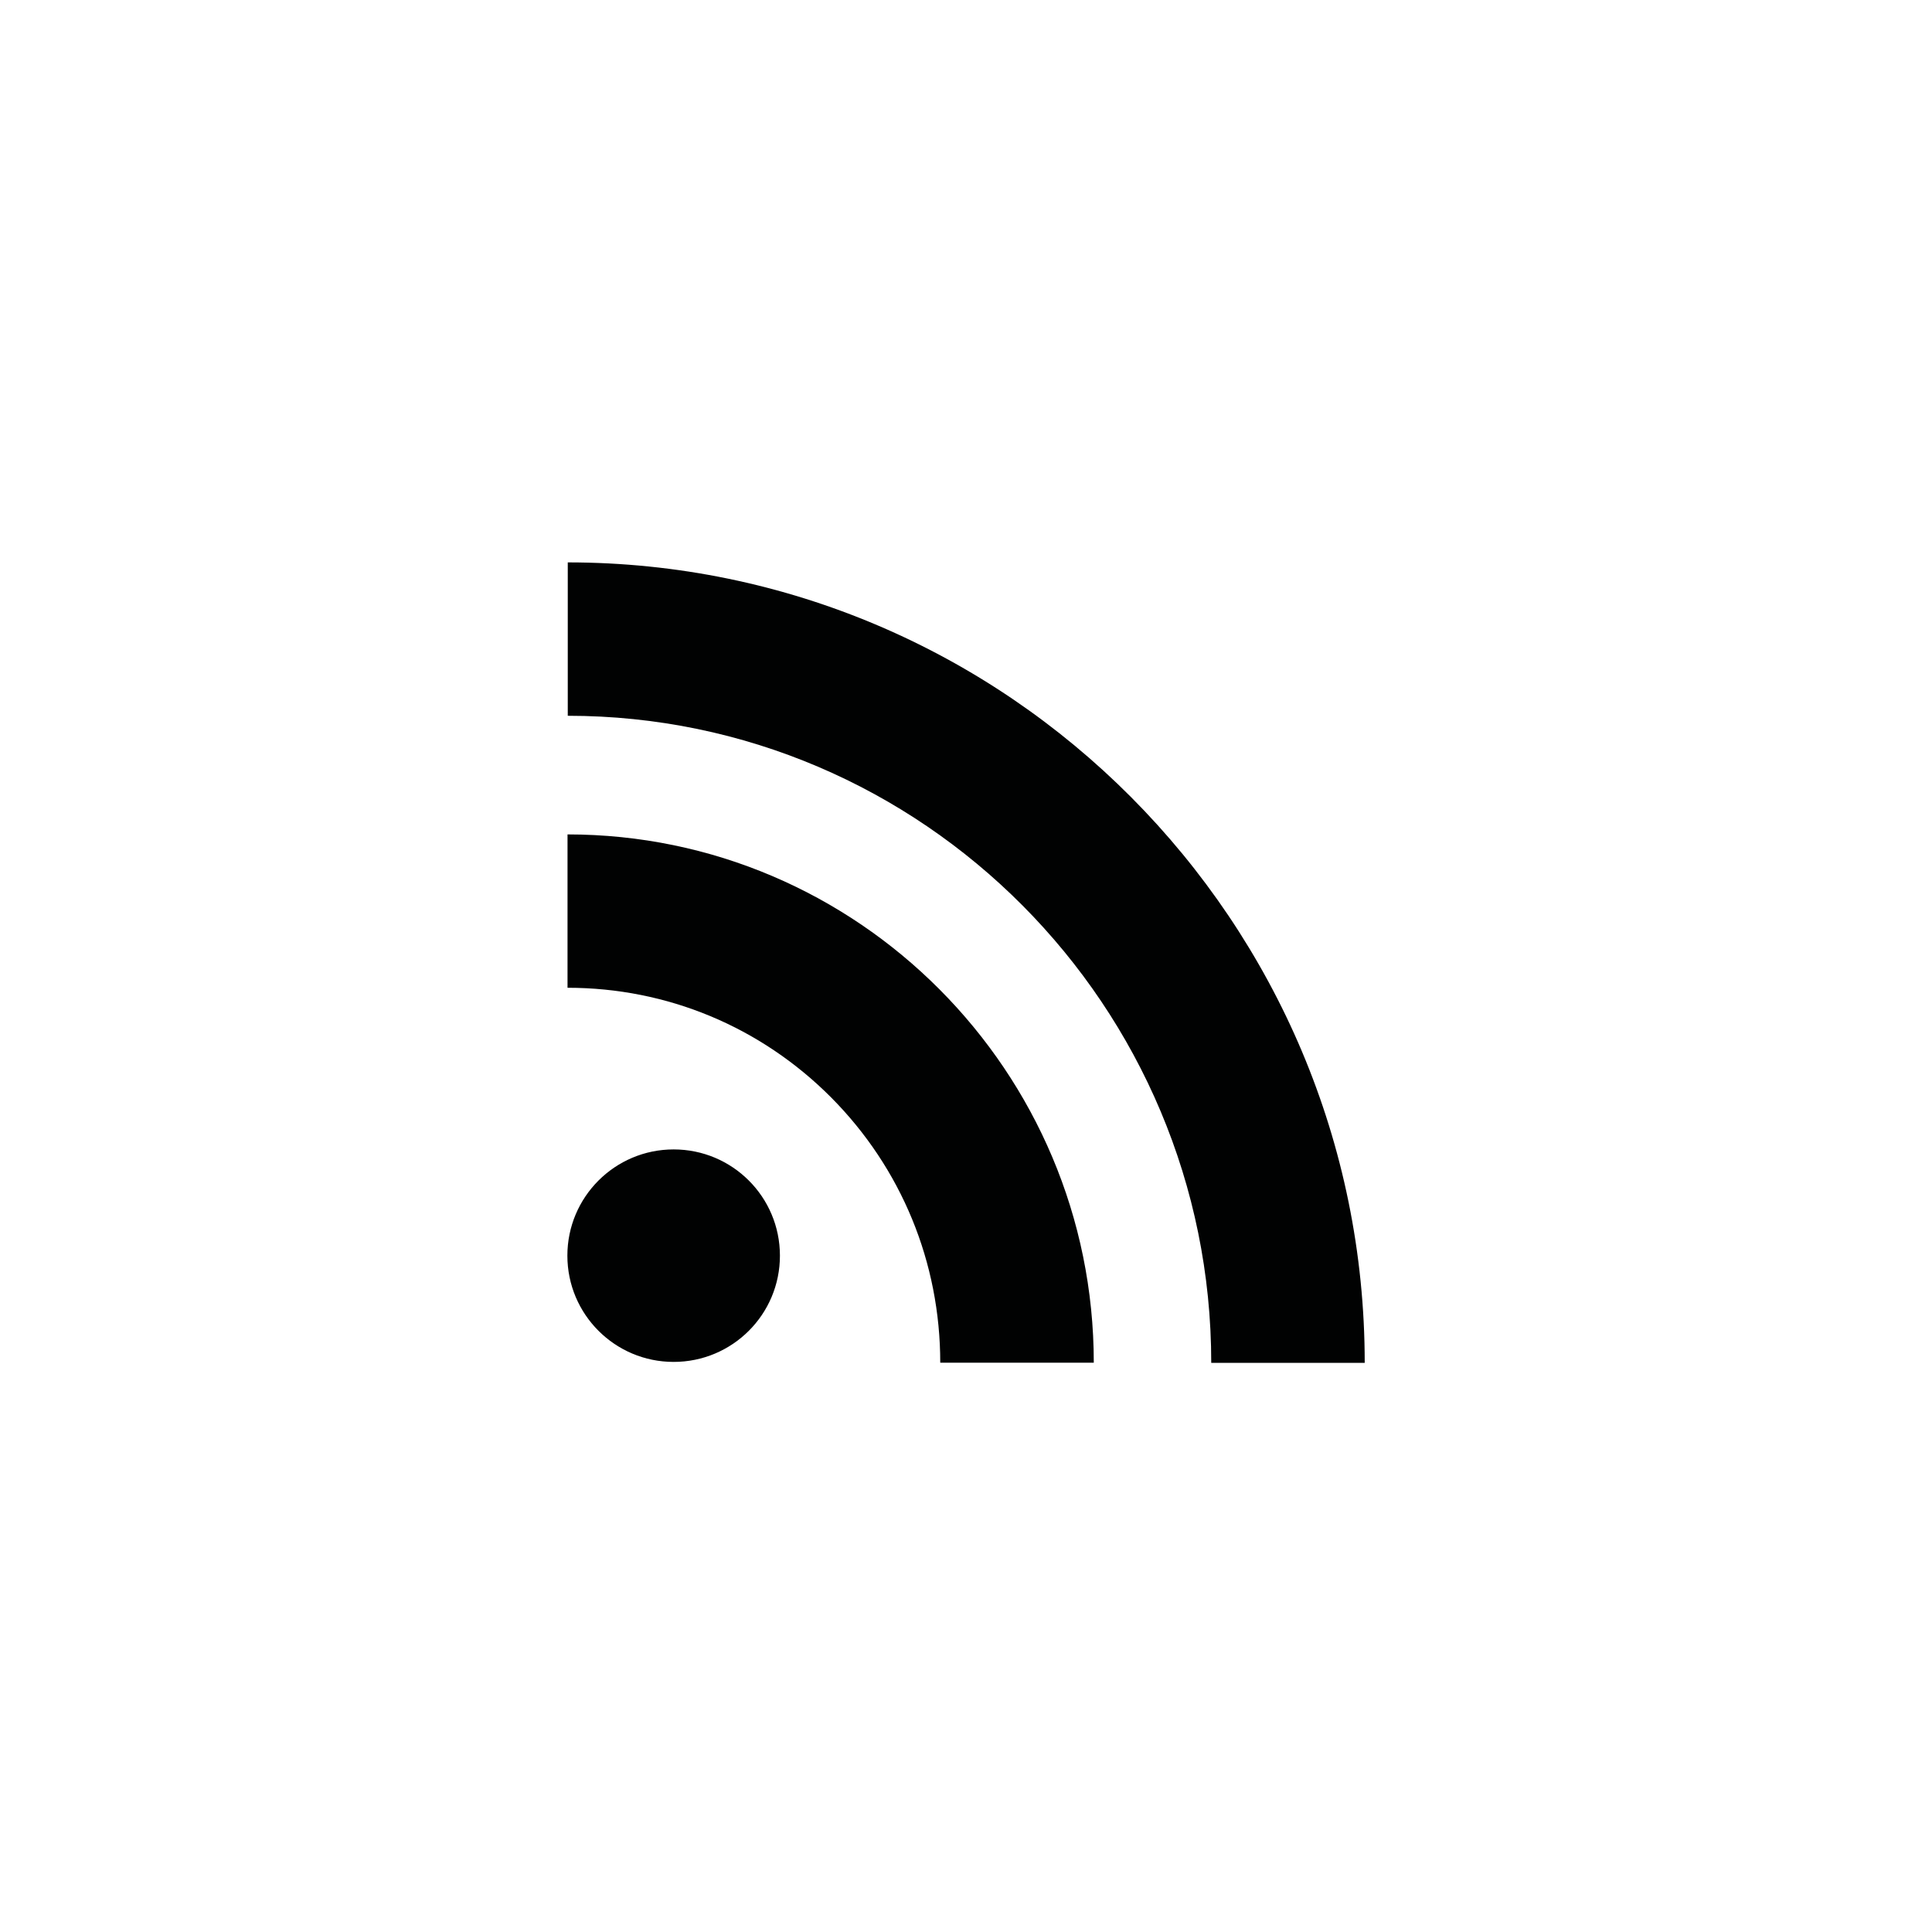 <?xml version="1.0" encoding="utf-8"?>
<!-- Generator: Adobe Illustrator 15.0.0, SVG Export Plug-In . SVG Version: 6.00 Build 0)  -->
<!DOCTYPE svg PUBLIC "-//W3C//DTD SVG 1.1//EN" "http://www.w3.org/Graphics/SVG/1.1/DTD/svg11.dtd">
<svg version="1.1" id="Layer_1" xmlns="http://www.w3.org/2000/svg" xmlns:xlink="http://www.w3.org/1999/xlink" x="0px" y="0px"
	 width="64px" height="64px" viewBox="0 0 64 64" enable-background="new 0 0 64 64" xml:space="preserve">
<path id="rss_5_" fill="#010202" d="M22.315,45.115c-1.943,0-3.52-1.574-3.52-3.52c0-1.943,1.576-3.519,3.52-3.519
	c1.945,0,3.521,1.573,3.521,3.519C25.837,43.541,24.261,45.115,22.315,45.115z M31.147,45.141c0-3.322-1.285-6.442-3.617-8.789
	c-2.332-2.34-5.43-3.631-8.73-3.631v-5.08c9.611,0,17.433,7.85,17.433,17.5H31.147z M40.124,45.146
	c0-11.818-9.561-21.435-21.316-21.435V18.63c14.559,0,26.4,11.895,26.4,26.517H40.124z"/>
</svg>
